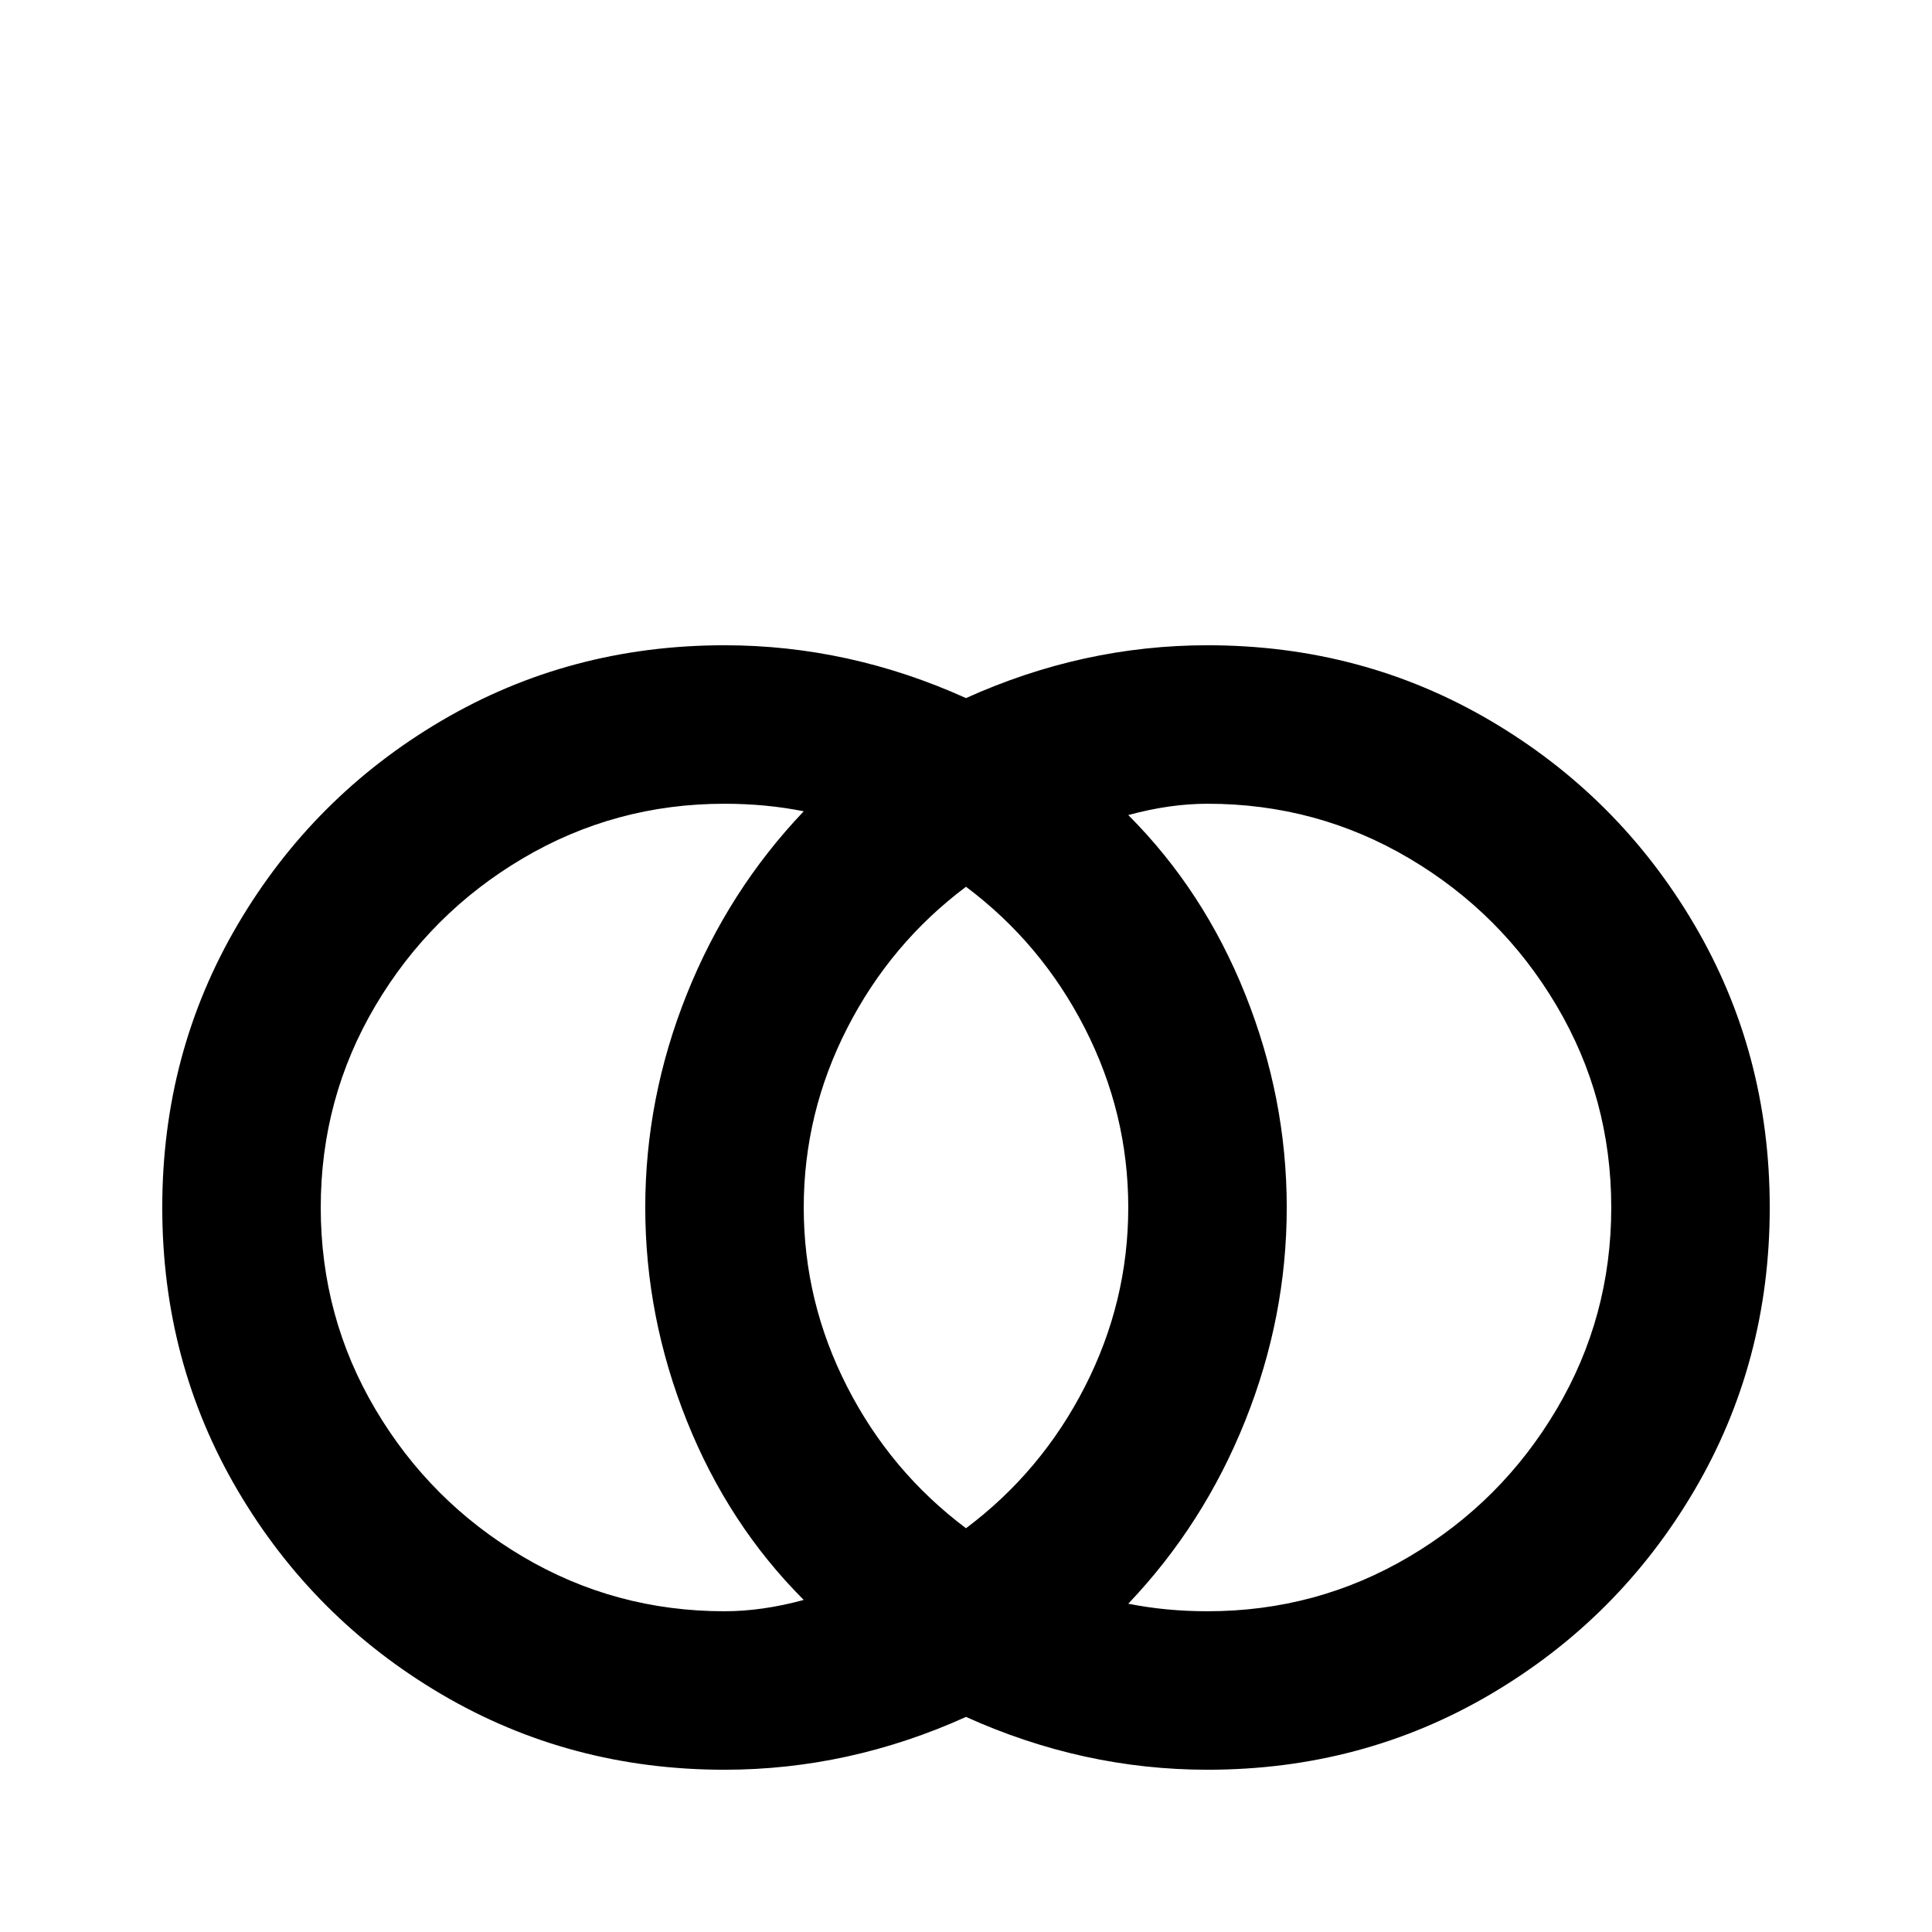 <svg xmlns="http://www.w3.org/2000/svg" viewBox="0 -512 512 512">
	<path fill="#000000" d="M192 -341Q151 -341 117 -321Q83 -301 63 -267Q43 -233 43 -192Q43 -151 63 -117Q83 -83 117 -63Q151 -43 192 -43Q225 -43 256 -57Q287 -43 320 -43Q361 -43 395 -63Q429 -83 449 -117Q469 -151 469 -192Q469 -233 449 -267Q429 -301 395 -321Q361 -341 320 -341Q287 -341 256 -327Q225 -341 192 -341ZM192 -299Q203 -299 213 -297Q193 -276 182 -248.5Q171 -221 171 -192Q171 -163 182 -135.5Q193 -108 213 -88Q202 -85 192 -85Q163 -85 138.5 -99.5Q114 -114 99.5 -138.5Q85 -163 85 -192Q85 -221 99.5 -245.5Q114 -270 138.5 -284.5Q163 -299 192 -299ZM320 -299Q349 -299 373.5 -284.5Q398 -270 412.5 -245.5Q427 -221 427 -192Q427 -163 412.5 -138.5Q398 -114 373.5 -99.5Q349 -85 320 -85Q309 -85 299 -87Q319 -108 330 -135.5Q341 -163 341 -192Q341 -221 330 -248.5Q319 -276 299 -296Q310 -299 320 -299ZM256 -277Q276 -262 287.5 -239.5Q299 -217 299 -192Q299 -167 287.5 -144.5Q276 -122 256 -107Q236 -122 224.5 -144.5Q213 -167 213 -192Q213 -217 224.5 -239.5Q236 -262 256 -277Z"/>
</svg>